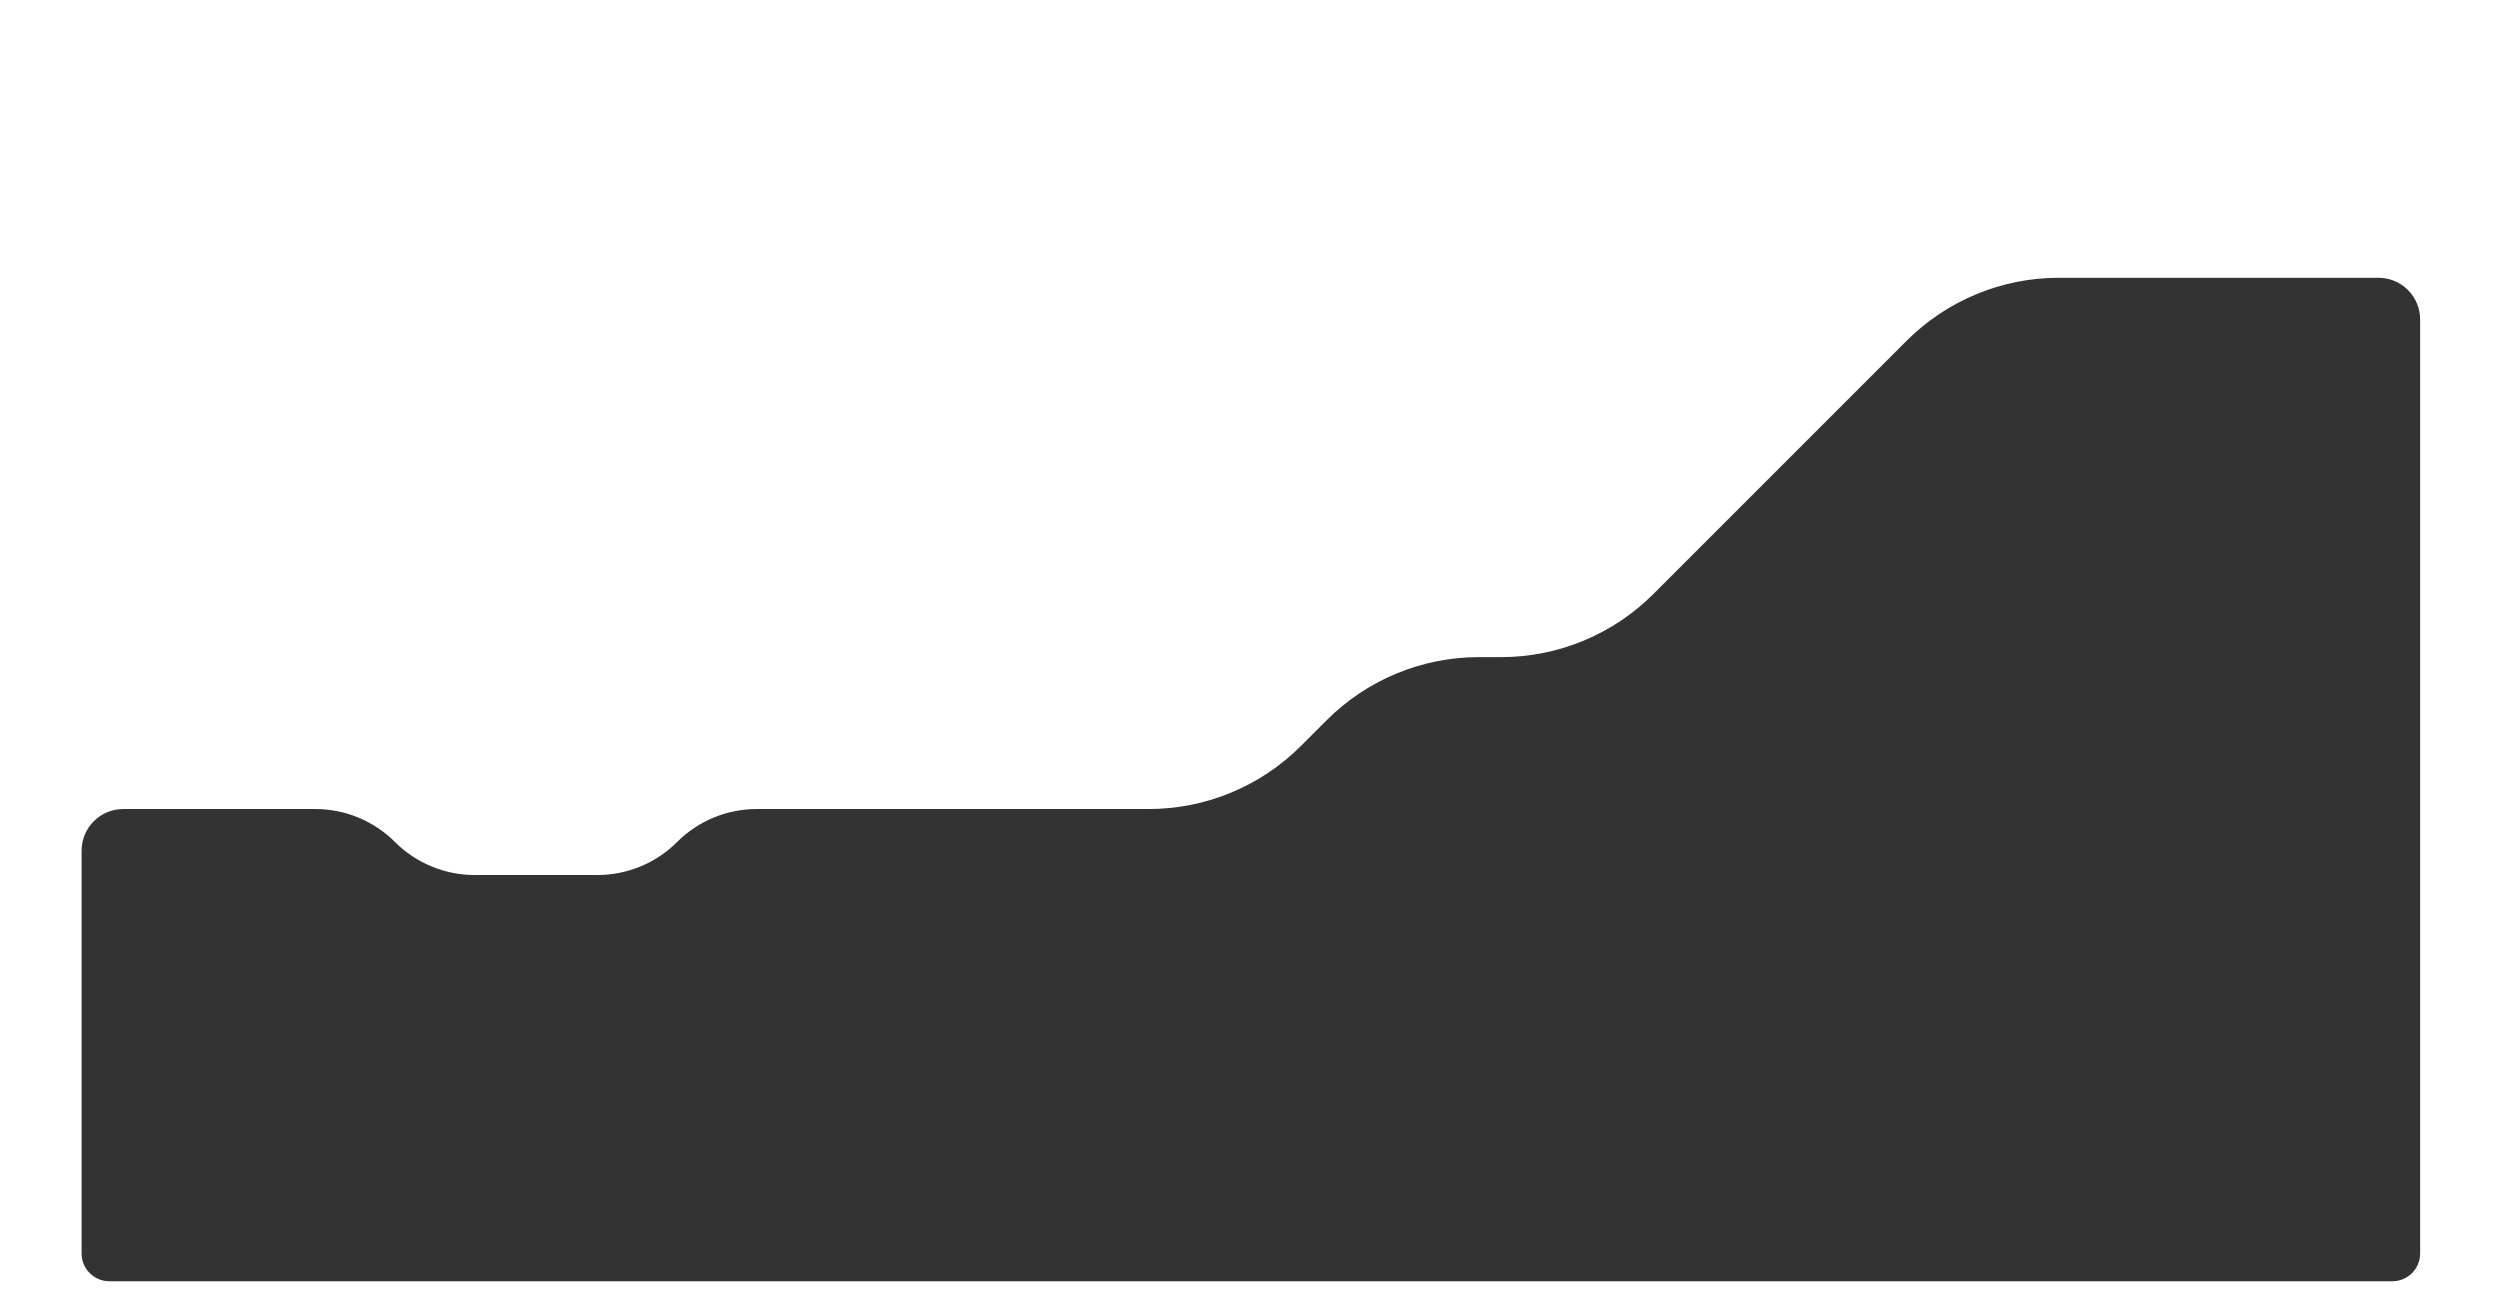 <svg width="1440" height="754" viewBox="0 0 1440 754" fill="none" xmlns="http://www.w3.org/2000/svg">
<rect x="0" y="0" width="1440" height="754" fill="#333333" stroke="none"/>
<path fill-rule="evenodd" clip-rule="evenodd" d="M1440 0H0V754H1440V0ZM71 466H181.63C198.835 466 215.335 472.835 227.5 485C239.665 497.165 256.165 504 273.37 504H344.13C361.335 504 377.835 497.165 390 485C402.165 472.835 418.665 466 435.87 466H661.638C694.524 466 726.064 452.936 749.319 429.681L764.181 414.819C787.436 391.564 818.976 378.5 851.862 378.5H864.638C897.524 378.5 929.064 365.436 952.319 342.181L1098.18 196.319C1121.44 173.064 1152.98 160 1185.86 160H1370C1383.25 160 1394 170.745 1394 184V722C1394 730.837 1386.84 738 1378 738H63C54.163 738 47 730.837 47 722V490C47 476.745 57.745 466 71 466Z" fill="white"/>
</svg>
